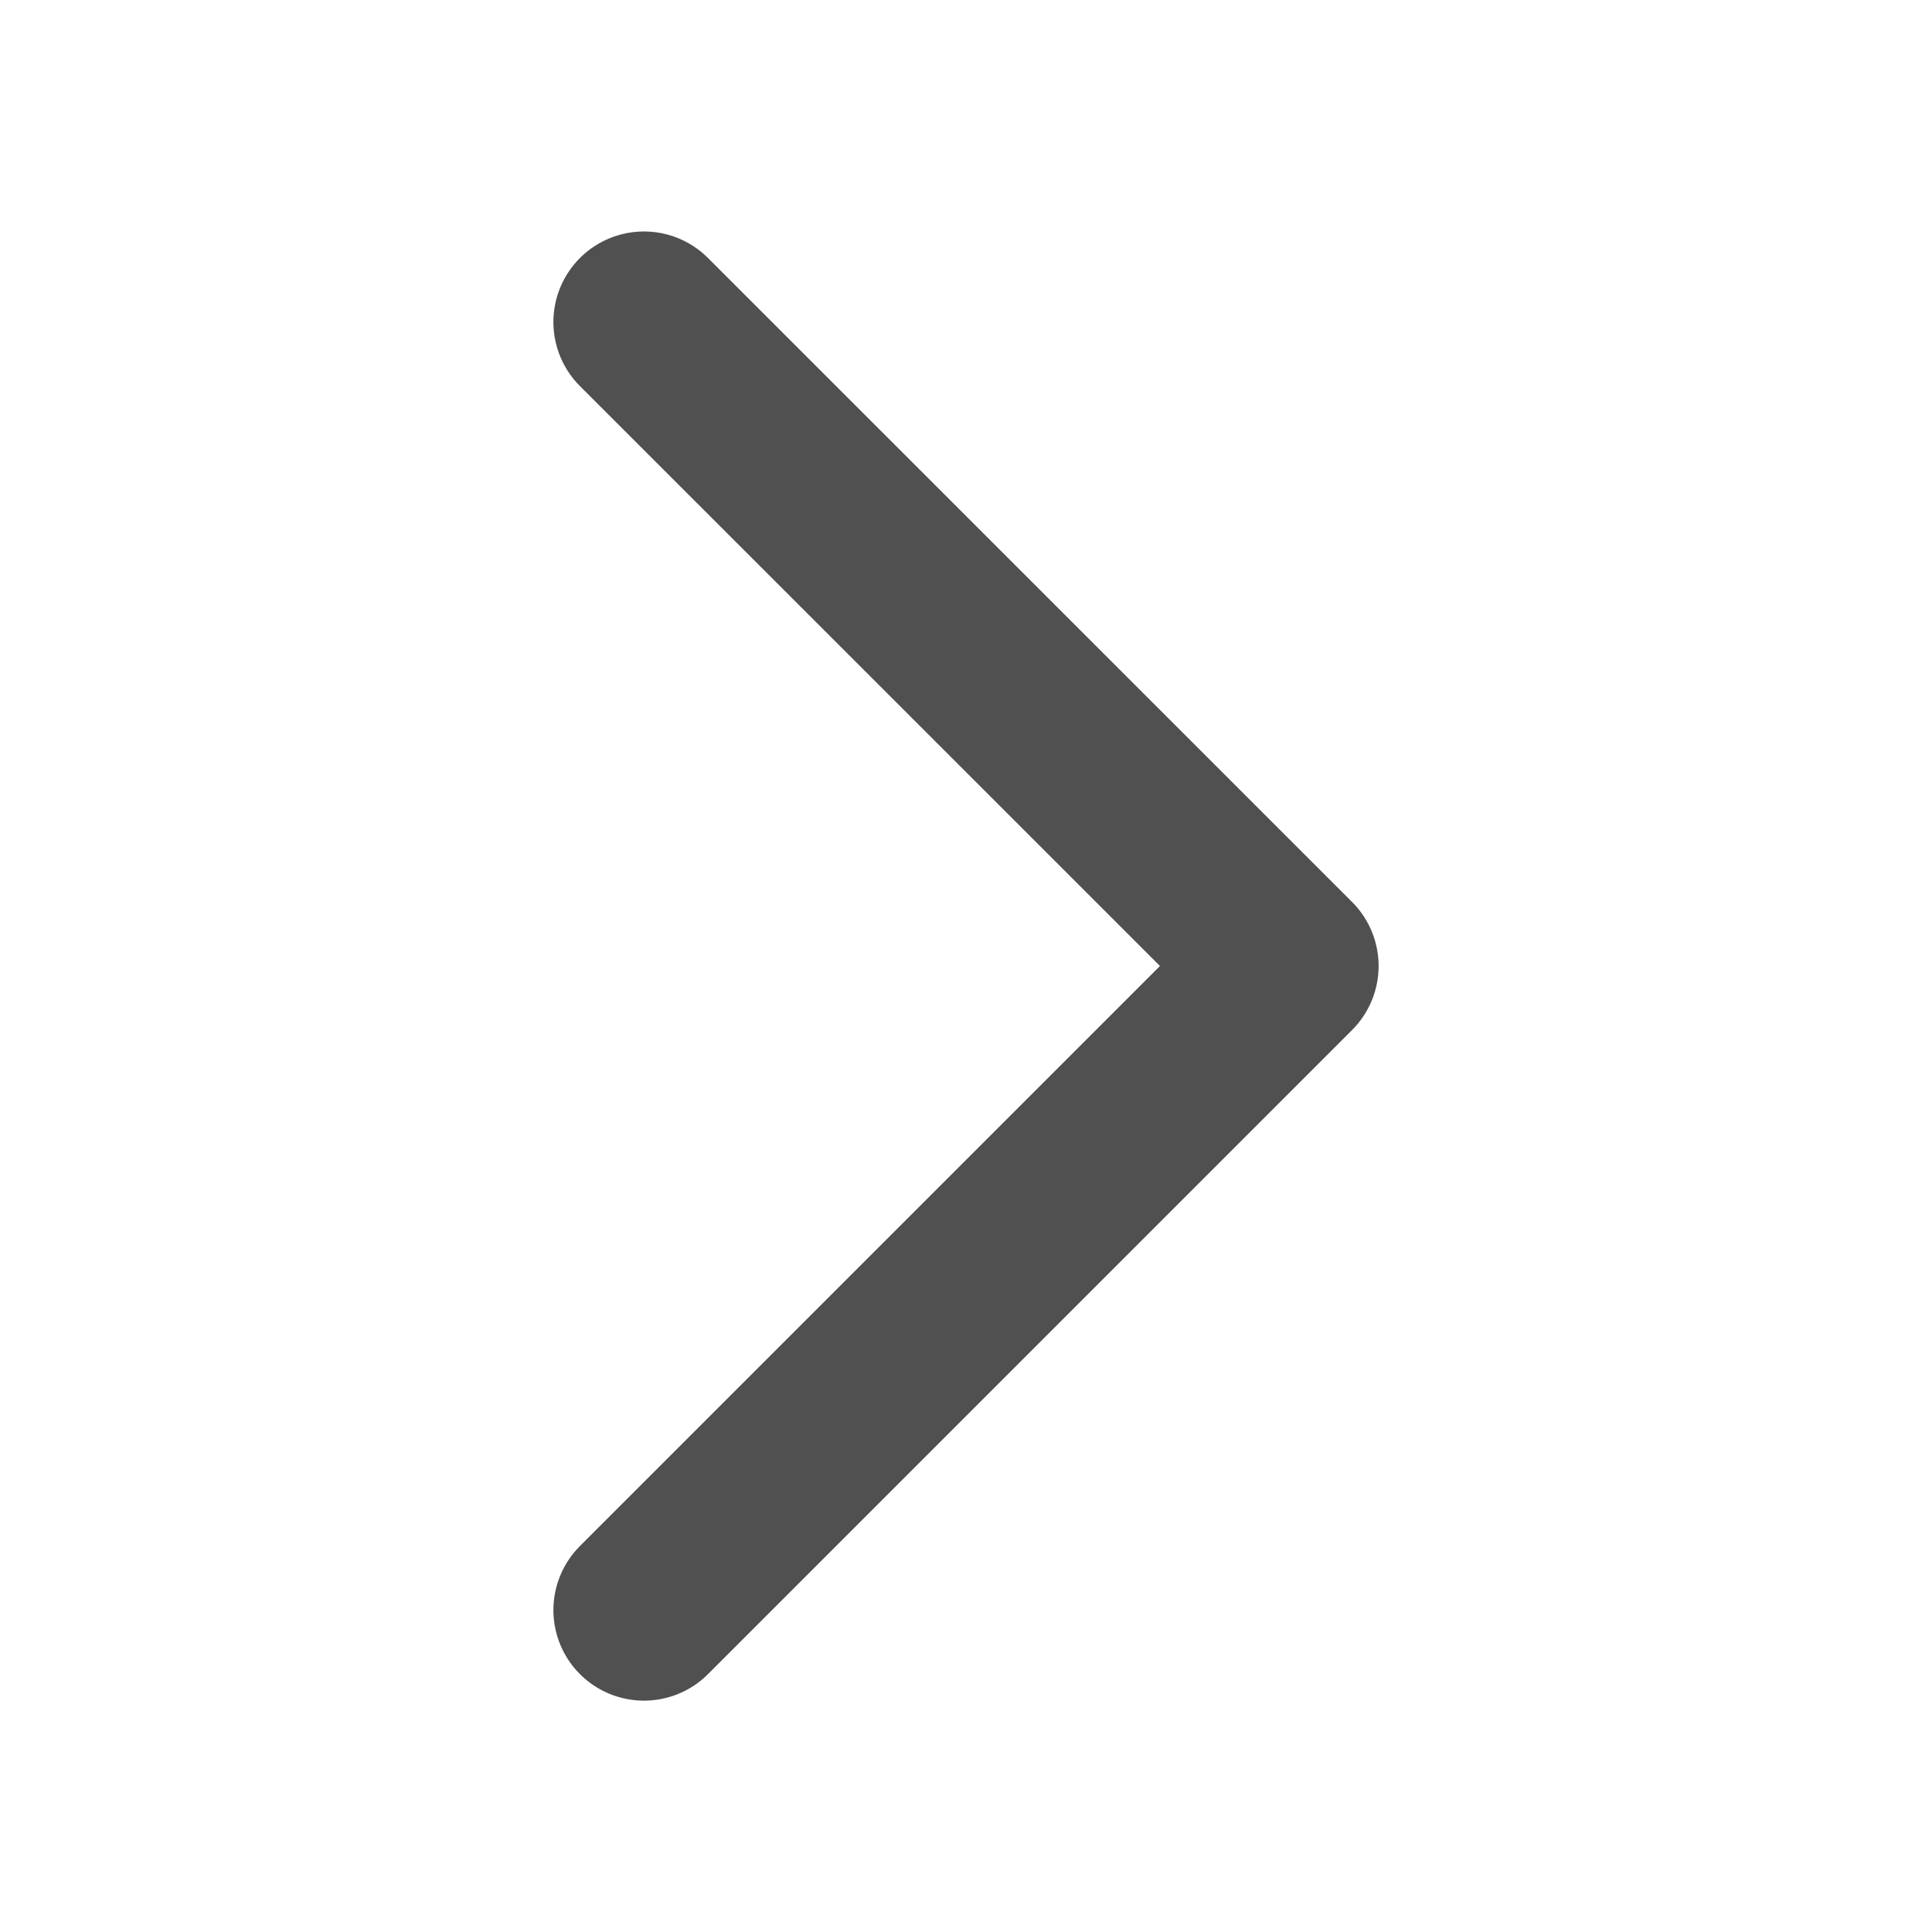 <svg width="16" height="16" viewBox="0 0 16 16" fill="none" xmlns="http://www.w3.org/2000/svg">
<path d="M5.333 2.667L10.667 8L5.333 13.334" stroke="#505050" stroke-width="1.5" stroke-linecap="round" stroke-linejoin="round"/>
</svg>
